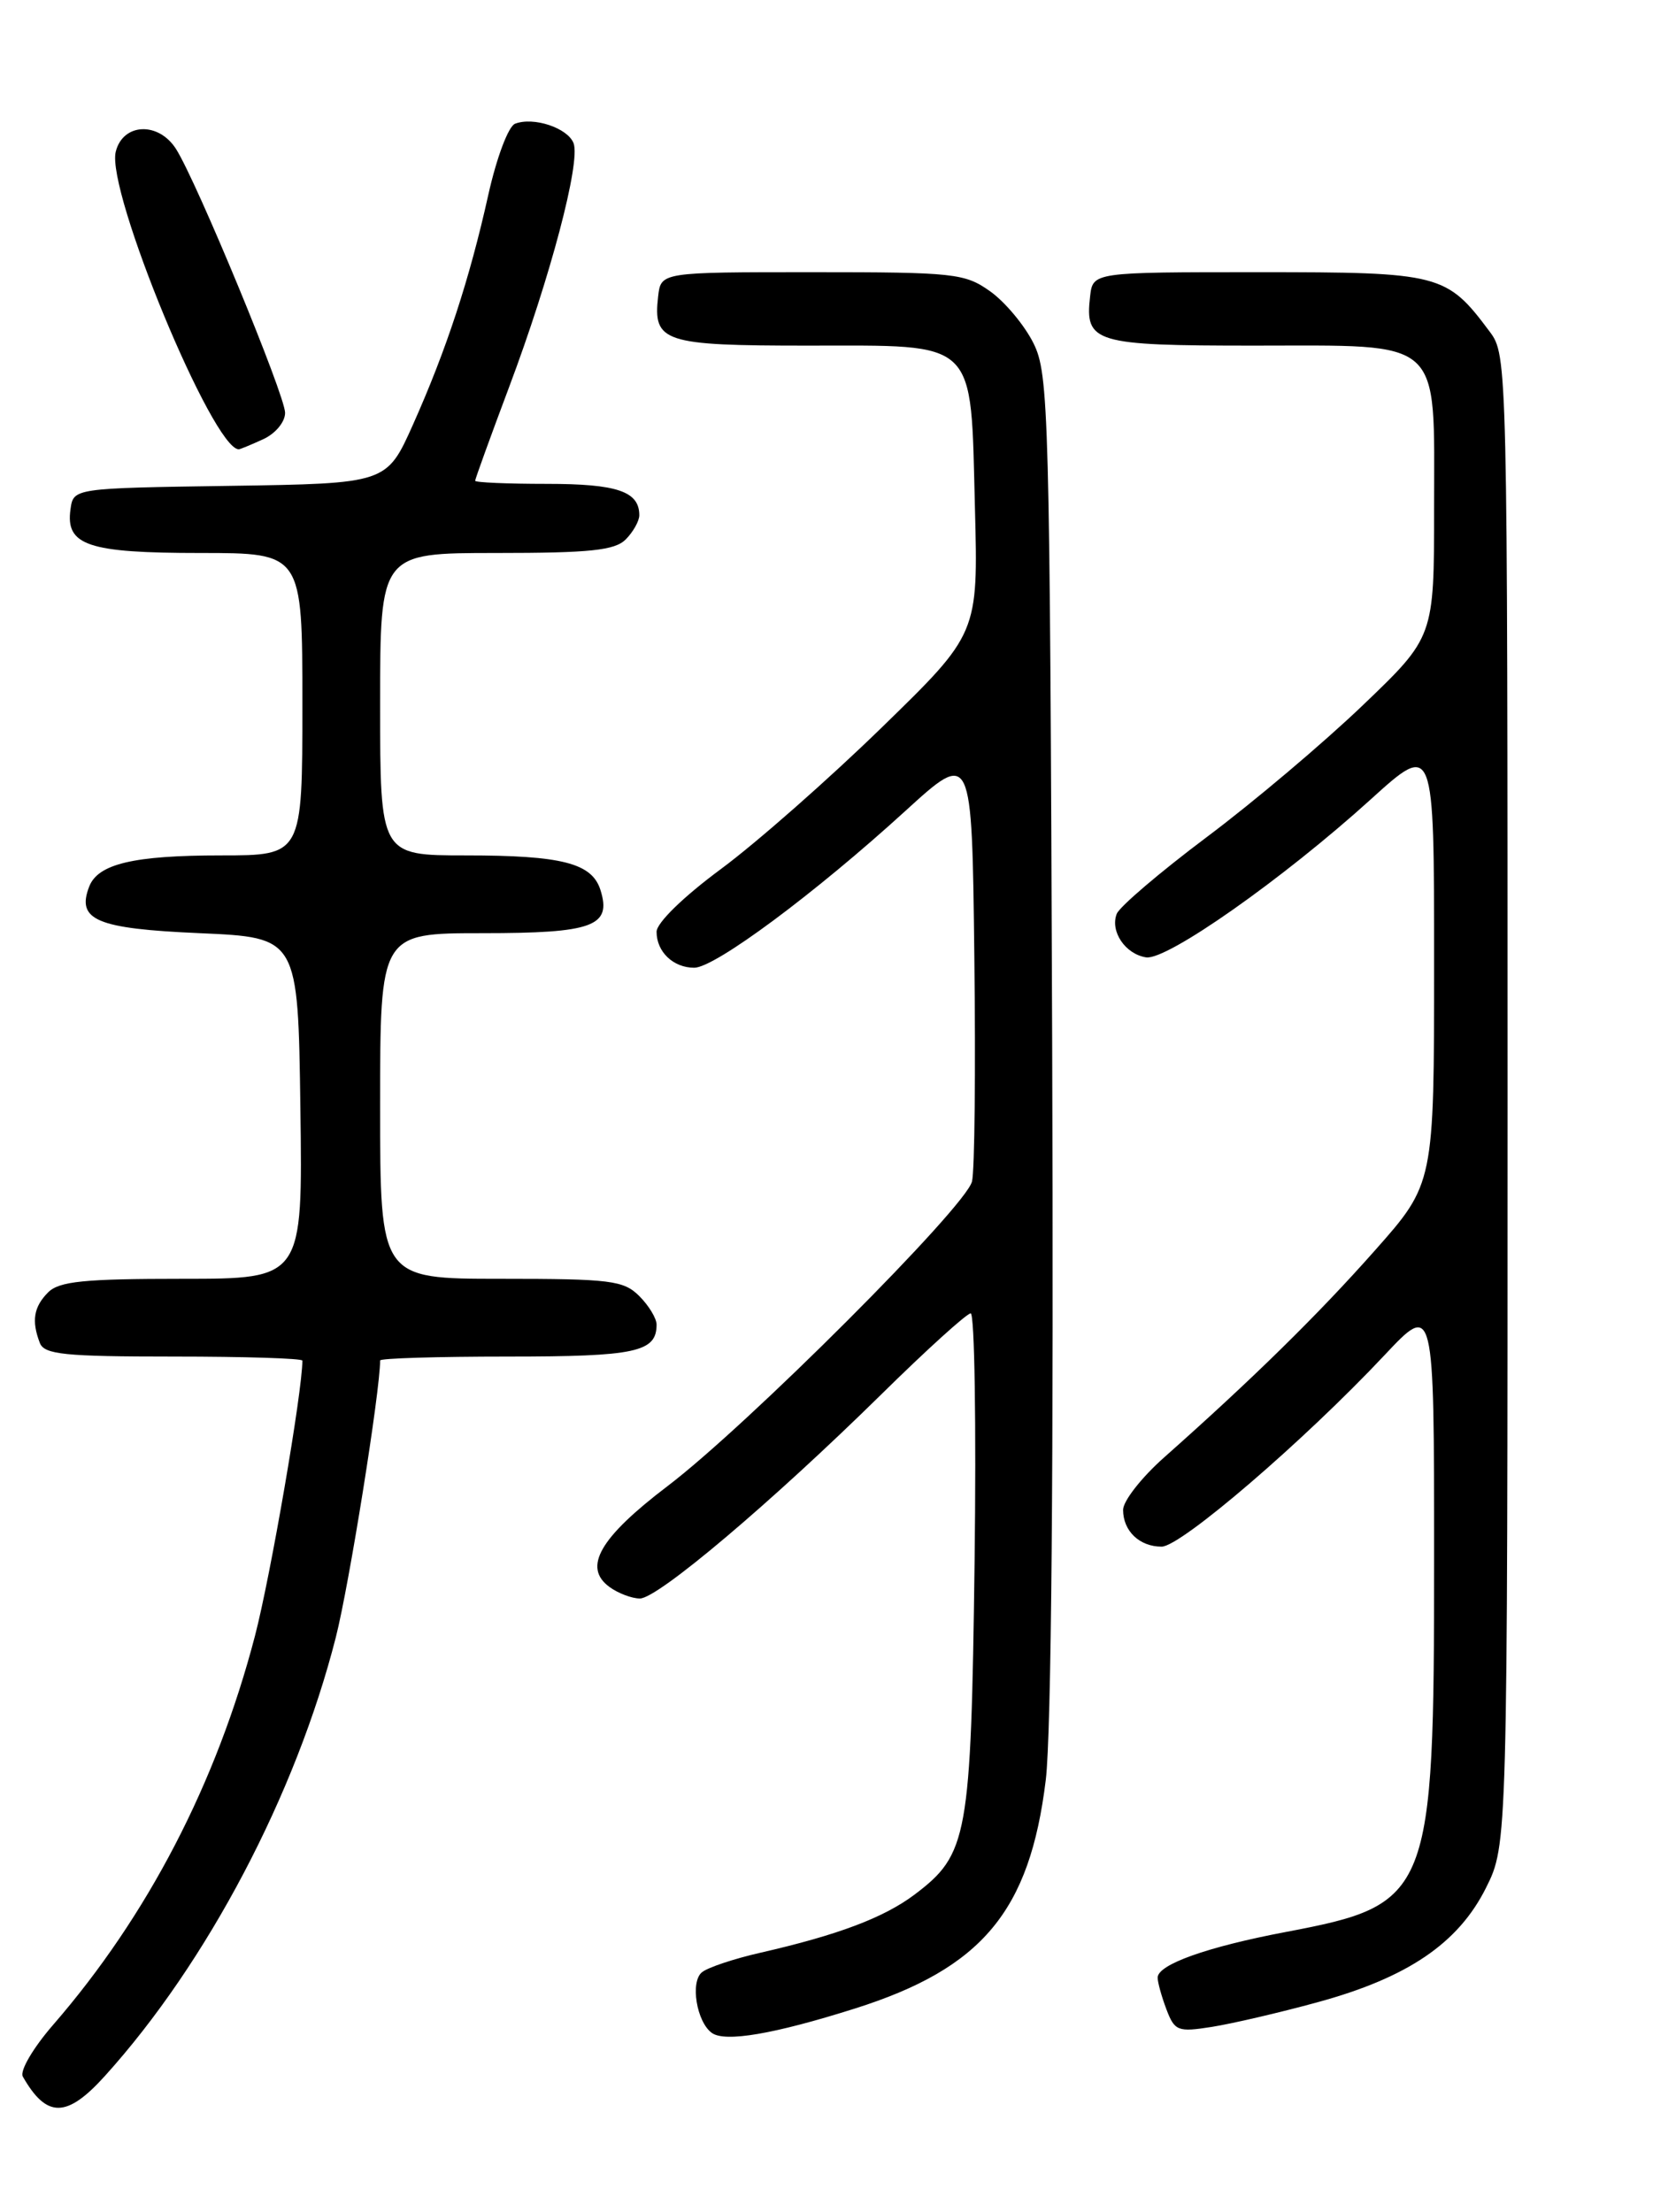<?xml version="1.0" encoding="UTF-8" standalone="no"?>
<!DOCTYPE svg PUBLIC "-//W3C//DTD SVG 1.1//EN" "http://www.w3.org/Graphics/SVG/1.1/DTD/svg11.dtd" >
<svg xmlns="http://www.w3.org/2000/svg" xmlns:xlink="http://www.w3.org/1999/xlink" version="1.1" viewBox="0 0 194 256">
 <g >
 <path fill="currentColor"
d=" M 12.15 240.25 C 23.99 227.15 34.24 207.67 38.87 189.50 C 40.41 183.46 44.00 161.02 44.00 157.45 C 44.00 157.20 50.66 157.00 58.80 157.00 C 73.60 157.00 76.00 156.48 76.00 153.30 C 76.00 152.58 75.10 151.10 74.00 150.00 C 72.19 148.19 70.67 148.00 58.00 148.00 C 44.00 148.00 44.00 148.00 44.00 128.00 C 44.00 108.00 44.00 108.00 55.88 108.00 C 68.65 108.00 70.83 107.20 69.50 102.99 C 68.51 99.89 65.03 99.00 53.93 99.00 C 44.00 99.00 44.00 99.00 44.00 81.50 C 44.00 64.00 44.00 64.00 57.43 64.00 C 68.30 64.00 71.16 63.70 72.43 62.43 C 73.29 61.56 74.00 60.30 74.00 59.63 C 74.00 56.87 71.44 56.00 63.30 56.00 C 58.73 56.00 55.00 55.84 55.00 55.64 C 55.00 55.44 56.77 50.55 58.94 44.77 C 63.70 32.11 67.23 18.75 66.39 16.57 C 65.71 14.81 61.77 13.49 59.62 14.32 C 58.85 14.61 57.48 18.25 56.52 22.56 C 54.35 32.32 51.67 40.49 47.80 49.15 C 44.75 55.96 44.75 55.96 26.63 56.23 C 8.50 56.50 8.50 56.50 8.16 58.94 C 7.57 63.12 10.17 64.00 23.19 64.00 C 35.00 64.00 35.00 64.00 35.00 81.50 C 35.00 99.00 35.00 99.00 25.57 99.00 C 15.46 99.00 11.33 99.98 10.32 102.62 C 8.83 106.49 11.18 107.48 23.11 108.00 C 34.50 108.50 34.50 108.50 34.77 128.25 C 35.04 148.00 35.04 148.00 21.09 148.00 C 9.74 148.00 6.85 148.29 5.57 149.57 C 3.90 151.25 3.63 152.87 4.61 155.42 C 5.12 156.76 7.45 157.00 20.11 157.00 C 28.30 157.00 35.00 157.21 35.00 157.47 C 35.00 161.05 31.33 182.36 29.51 189.34 C 25.06 206.38 17.09 221.73 6.16 234.33 C 3.84 237.00 2.27 239.67 2.64 240.33 C 5.40 245.17 7.73 245.15 12.15 240.25 Z  M 98.94 232.46 C 113.68 227.80 119.20 221.20 121.05 206.00 C 121.70 200.62 121.97 169.26 121.79 120.50 C 121.52 47.57 121.40 43.30 119.63 39.73 C 118.60 37.66 116.35 34.96 114.63 33.73 C 111.68 31.63 110.50 31.50 94.00 31.50 C 76.50 31.50 76.50 31.50 76.18 34.31 C 75.57 39.60 76.80 40.00 93.47 40.00 C 113.32 40.00 112.34 39.05 112.85 58.76 C 113.23 73.33 113.23 73.33 102.08 84.18 C 95.95 90.15 87.58 97.52 83.47 100.56 C 79.10 103.79 76.00 106.81 76.00 107.84 C 76.00 110.16 77.93 112.00 80.36 112.00 C 82.75 112.00 94.33 103.40 104.79 93.86 C 112.50 86.83 112.50 86.83 112.78 110.67 C 112.94 123.77 112.82 135.51 112.51 136.74 C 111.79 139.69 86.52 164.97 77.26 172.00 C 69.42 177.96 67.44 181.39 70.54 183.66 C 71.55 184.40 73.14 185.00 74.07 185.00 C 76.15 185.00 89.31 173.87 102.02 161.37 C 107.25 156.22 111.91 152.00 112.36 152.00 C 112.81 152.00 113.01 164.94 112.81 180.75 C 112.39 212.68 112.04 214.60 105.86 219.27 C 102.30 221.94 97.02 223.94 88.00 226.00 C 84.97 226.69 81.94 227.70 81.26 228.25 C 79.87 229.35 80.63 234.01 82.40 235.28 C 83.94 236.38 89.57 235.42 98.94 232.46 Z  M 152.46 231.74 C 162.93 228.89 168.79 224.91 172.00 218.50 C 174.50 213.50 174.50 213.50 174.50 127.32 C 174.50 41.85 174.48 41.12 172.44 38.39 C 167.43 31.68 166.74 31.50 145.68 31.50 C 126.50 31.50 126.50 31.50 126.18 34.31 C 125.56 39.67 126.66 40.00 145.12 40.00 C 167.25 40.00 166.00 38.87 166.00 58.86 C 166.00 73.72 166.00 73.72 157.75 81.62 C 153.21 85.97 145.08 92.84 139.67 96.89 C 134.26 100.95 129.58 104.94 129.26 105.77 C 128.48 107.80 130.26 110.43 132.67 110.80 C 135.08 111.16 148.50 101.72 158.65 92.53 C 166.00 85.87 166.00 85.87 166.00 111.43 C 166.00 136.99 166.00 136.99 159.13 144.74 C 152.56 152.16 144.96 159.62 134.73 168.69 C 132.13 171.00 130.00 173.72 130.00 174.74 C 130.00 177.19 131.90 179.00 134.46 179.00 C 136.69 179.00 150.94 166.76 160.25 156.85 C 166.00 150.73 166.00 150.73 166.00 180.34 C 166.00 219.46 165.62 220.41 148.86 223.59 C 139.72 225.32 134.00 227.36 134.00 228.88 C 134.00 229.43 134.46 231.08 135.02 232.56 C 135.97 235.06 136.34 235.20 140.27 234.58 C 142.60 234.21 148.08 232.94 152.46 231.74 Z  M 30.45 50.84 C 31.88 50.19 33.00 48.84 33.00 47.78 C 33.00 45.75 22.78 21.03 20.38 17.25 C 18.35 14.05 14.23 14.23 13.40 17.55 C 12.26 22.07 24.64 52.00 27.64 52.00 C 27.79 52.00 29.05 51.48 30.45 50.84 Z "/>
</g>
</svg>